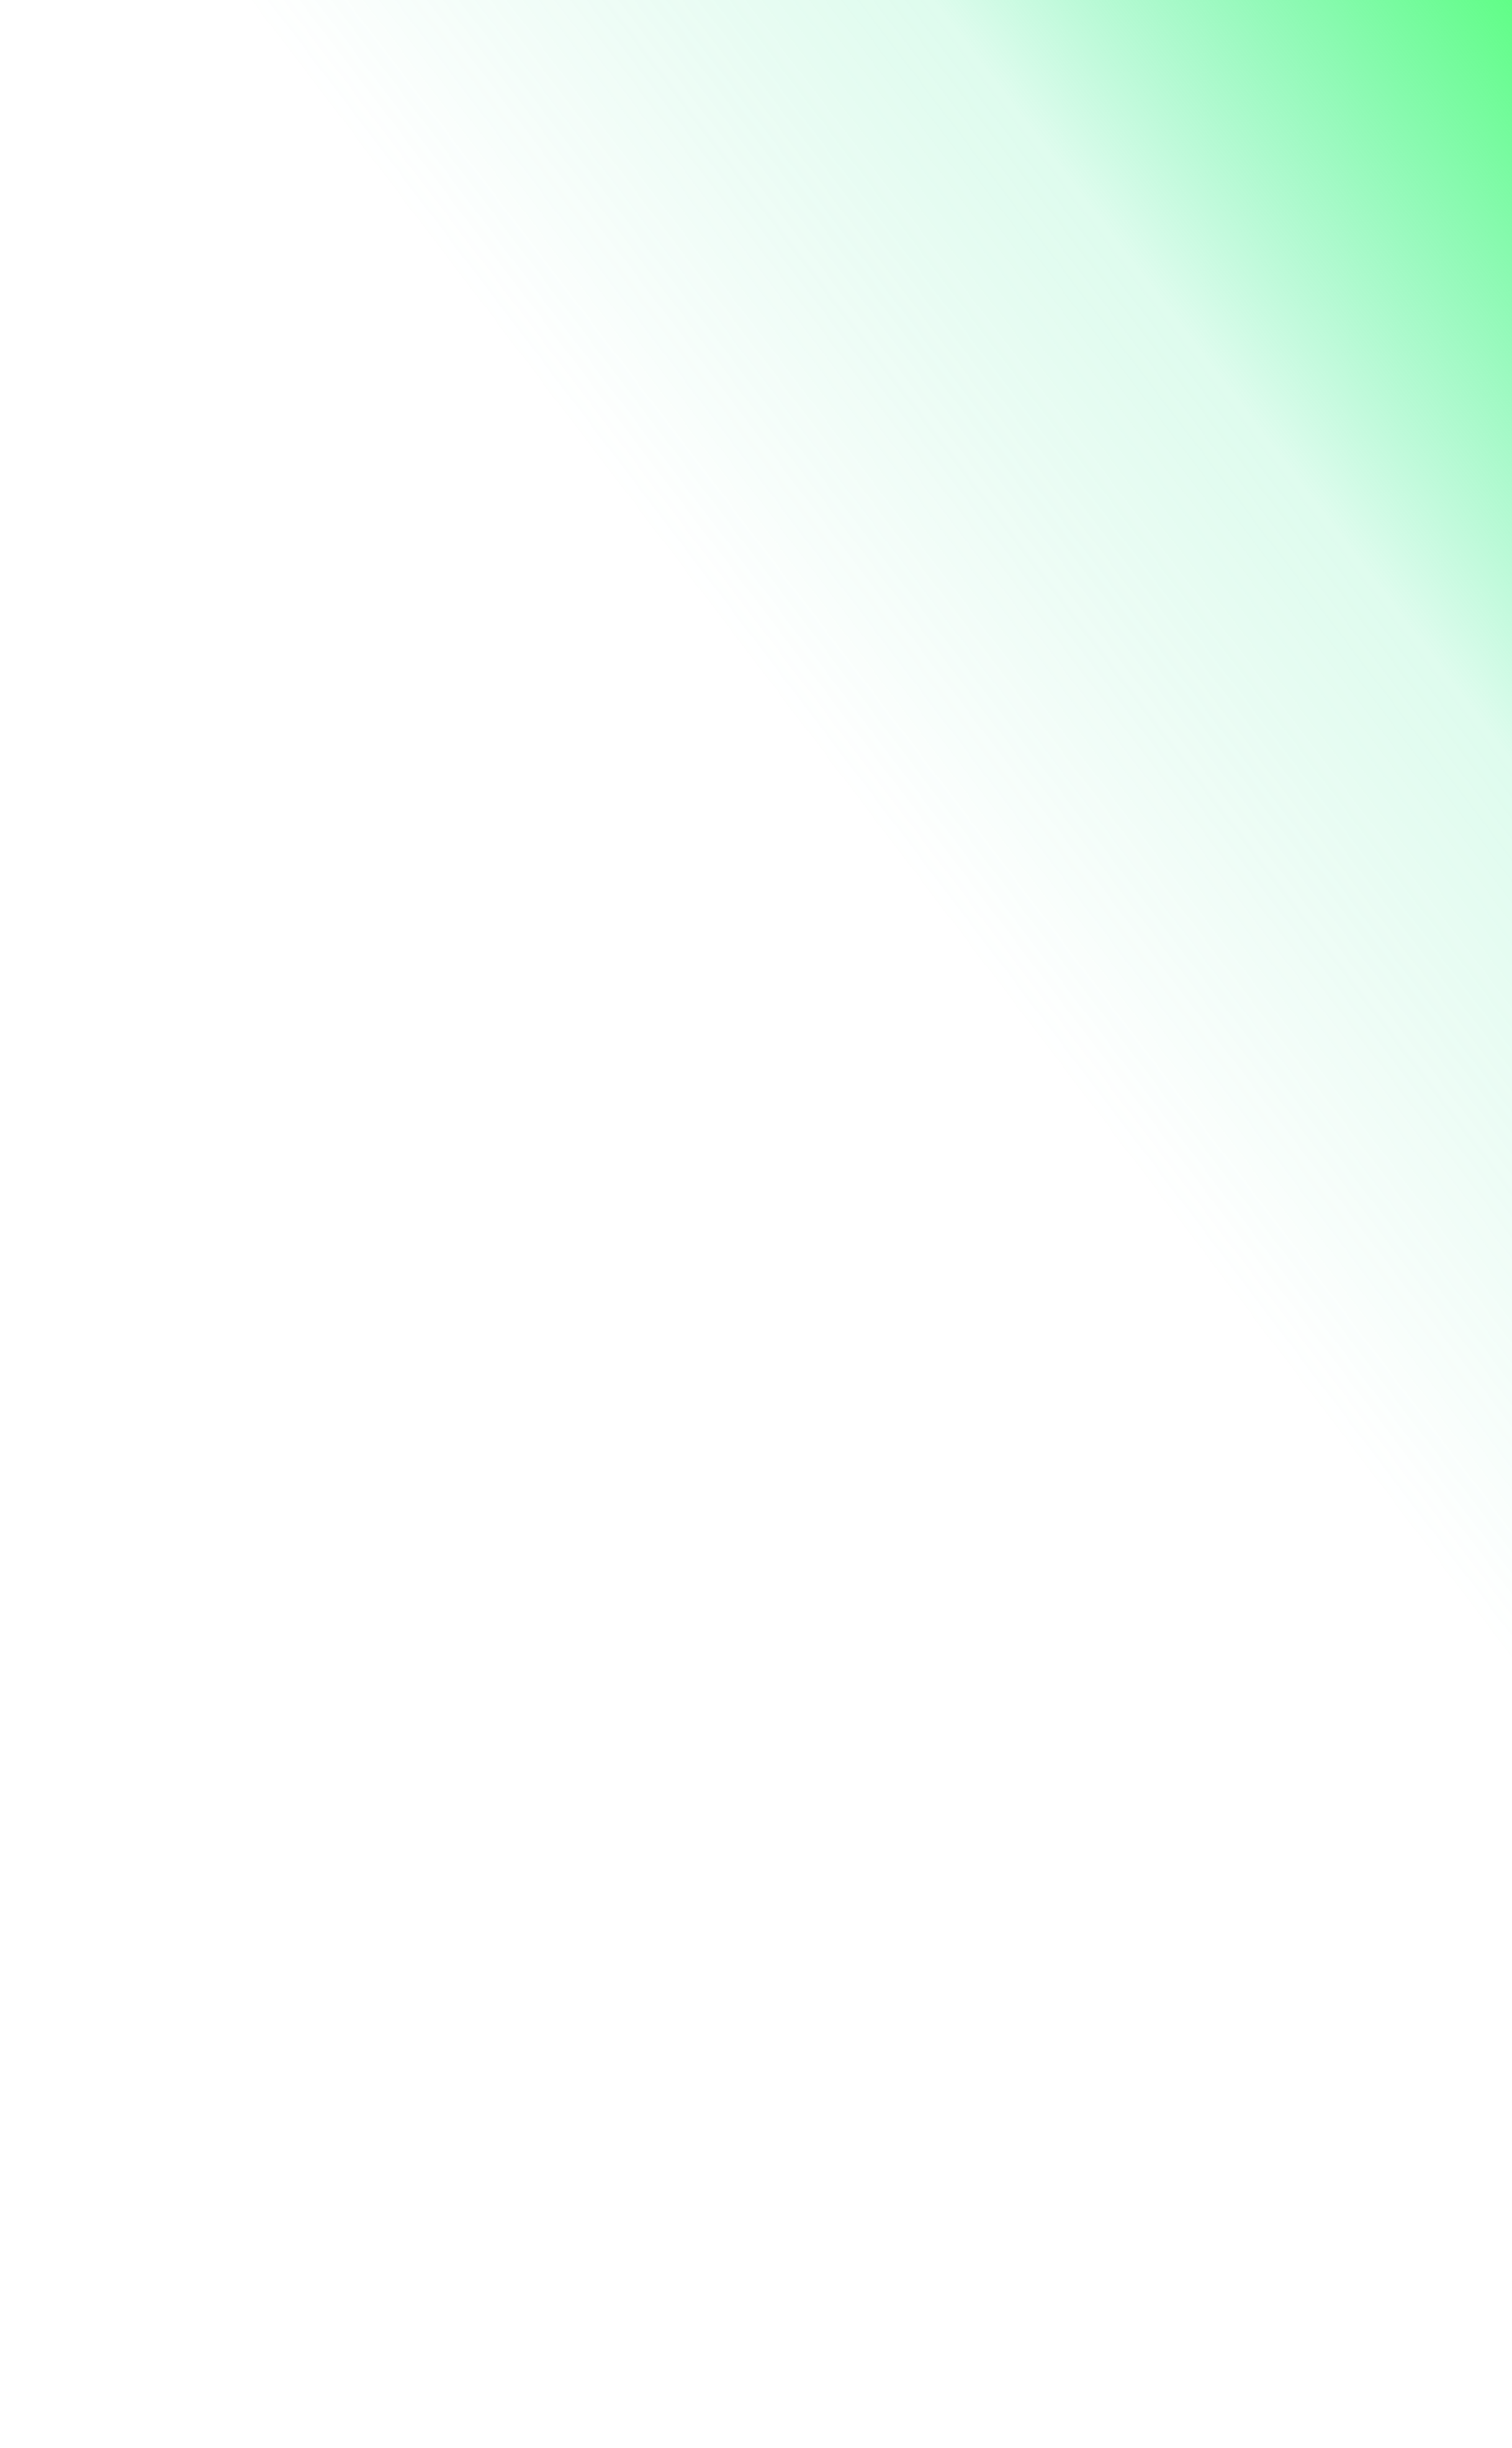 <svg width="404" height="654" viewBox="0 0 404 654" fill="none" xmlns="http://www.w3.org/2000/svg">
<g style="mix-blend-mode:color">
<path d="M0.305 -77.297L660.02 -77.297L660.02 730.458L83.262 423.056C31.944 395.586 0.305 344.658 0.305 289.525L0.305 -77.297Z" fill="url(#paint0_linear_1_69)"/>
</g>
<defs>
<linearGradient id="paint0_linear_1_69" x1="202.972" y1="507.356" x2="682.051" y2="142.906" gradientUnits="userSpaceOnUse">
<stop offset="0.047" stop-color="#101668" stop-opacity="0"/>
<stop offset="0.137" stop-color="#181C75" stop-opacity="0"/>
<stop offset="0.328" stop-color="#3CDC96" stop-opacity="0"/>
<stop offset="0.572" stop-color="#3FEC99" stop-opacity="0.17"/>
<stop offset="0.794" stop-color="#57FF7C"/>
</linearGradient>
</defs>
</svg>
